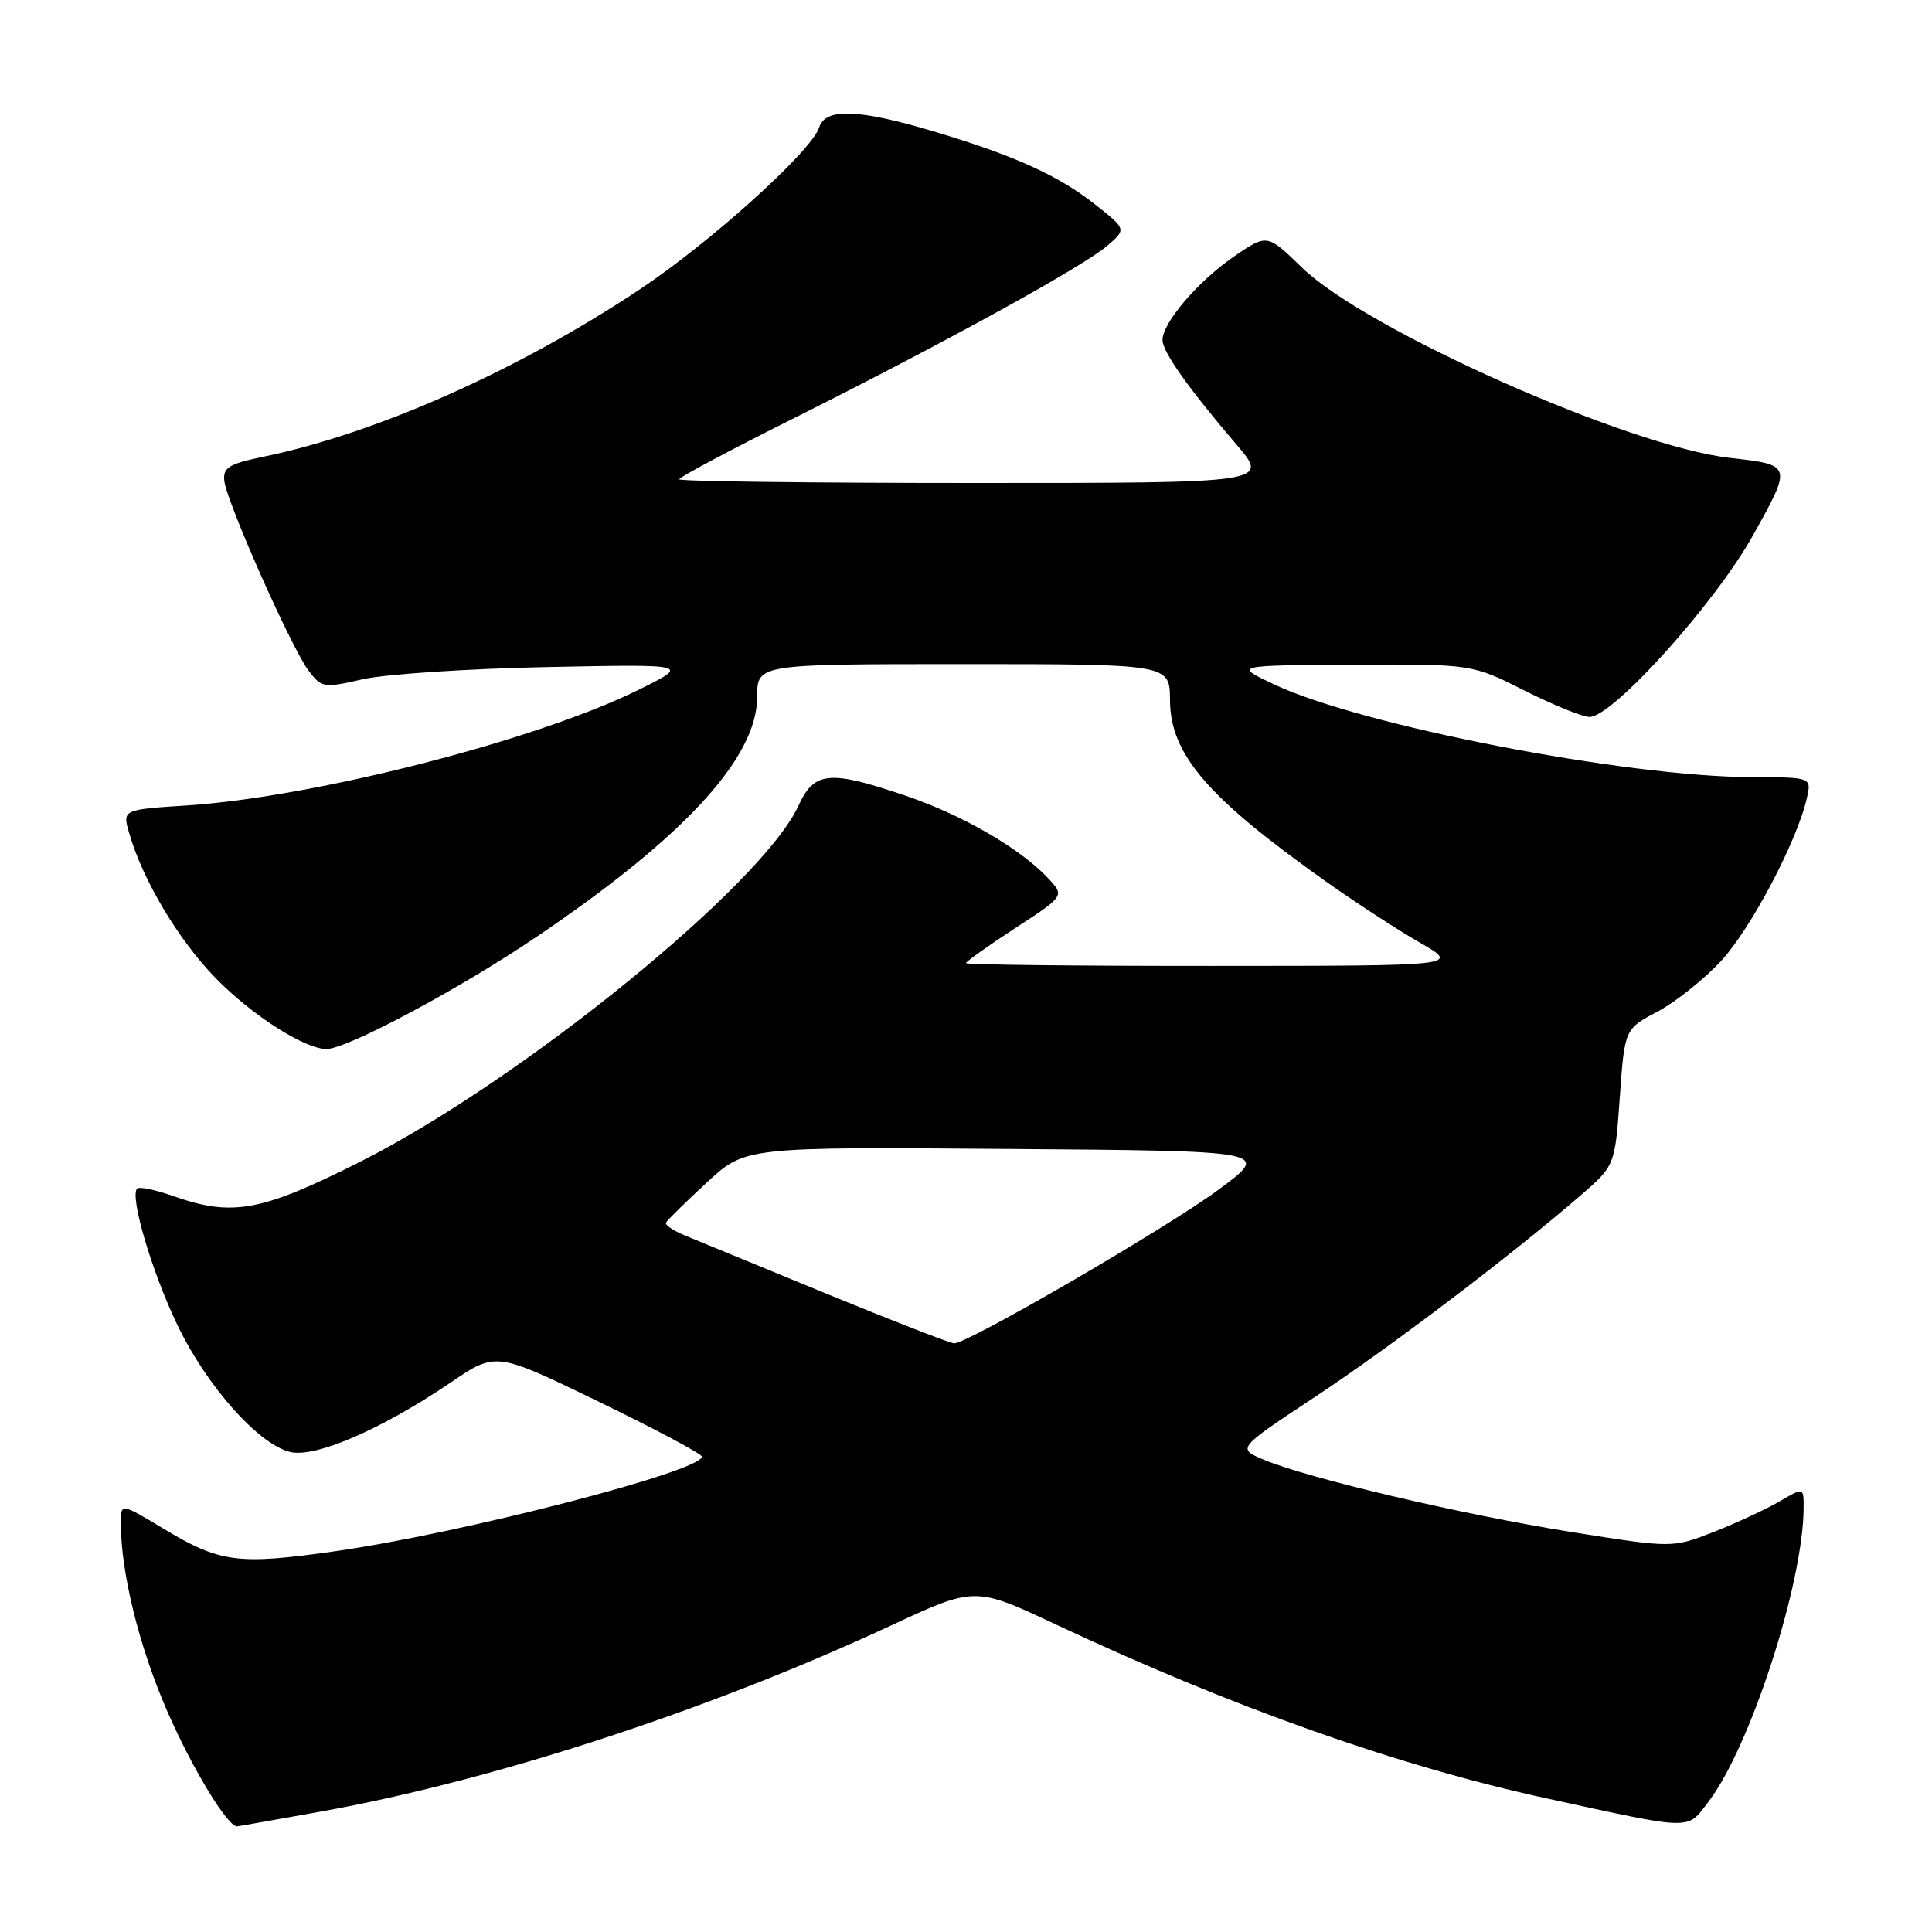 <?xml version="1.0" encoding="UTF-8" standalone="no"?>
<!DOCTYPE svg PUBLIC "-//W3C//DTD SVG 1.1//EN" "http://www.w3.org/Graphics/SVG/1.1/DTD/svg11.dtd" >
<svg xmlns="http://www.w3.org/2000/svg" xmlns:xlink="http://www.w3.org/1999/xlink" version="1.1" viewBox="0 0 256 256">
 <g >
 <path fill="currentColor"
d=" M 42.58 240.03 C 65.46 235.90 93.91 226.62 117.84 215.49 C 129.17 210.21 129.17 210.21 139.84 215.22 C 163.37 226.26 185.25 234.01 205.00 238.31 C 224.54 242.56 223.48 242.54 226.38 238.74 C 231.93 231.47 238.96 209.74 238.99 199.78 C 239.00 197.07 239.00 197.07 235.75 198.97 C 233.96 200.01 230.05 201.82 227.05 203.00 C 221.59 205.13 221.59 205.13 208.05 202.97 C 193.72 200.68 173.40 195.90 167.46 193.42 C 163.91 191.93 163.91 191.93 174.20 185.13 C 184.22 178.50 199.91 166.61 209.33 158.49 C 213.99 154.47 213.99 154.47 214.63 145.41 C 215.27 136.35 215.27 136.35 219.64 134.04 C 222.04 132.76 225.84 129.73 228.08 127.30 C 232.04 123.01 238.17 111.35 239.42 105.75 C 240.04 103.00 240.04 103.00 232.27 102.98 C 215.42 102.95 180.38 96.15 168.76 90.66 C 163.50 88.17 163.50 88.17 179.27 88.08 C 195.05 88.00 195.05 88.00 202.00 91.50 C 205.82 93.42 209.70 95.00 210.62 95.00 C 213.70 95.00 227.21 80.00 232.23 71.02 C 237.50 61.60 237.50 61.61 229.26 60.68 C 215.80 59.18 180.99 43.70 172.51 35.45 C 167.90 30.97 167.90 30.97 163.48 34.01 C 158.69 37.31 153.98 42.84 154.04 45.09 C 154.09 46.68 157.45 51.43 163.84 58.91 C 168.19 64.00 168.19 64.00 129.09 64.00 C 107.59 64.00 90.00 63.78 90.00 63.51 C 90.00 63.23 96.86 59.58 105.25 55.39 C 125.13 45.44 143.49 35.34 146.70 32.58 C 149.26 30.38 149.26 30.38 145.21 27.17 C 140.29 23.27 134.52 20.65 123.78 17.43 C 113.73 14.43 109.36 14.27 108.53 16.91 C 107.55 20.01 94.11 32.14 84.78 38.34 C 68.64 49.08 49.96 57.39 35.00 60.50 C 30.35 61.46 29.53 61.95 29.72 63.70 C 30.01 66.48 38.63 85.89 40.89 88.87 C 42.62 91.15 42.89 91.19 48.09 90.00 C 51.07 89.33 62.05 88.60 72.50 88.39 C 91.50 88.01 91.50 88.01 84.50 91.46 C 70.95 98.13 41.70 105.61 24.86 106.72 C 16.22 107.28 16.22 107.28 17.11 110.37 C 18.88 116.56 23.62 124.52 28.54 129.57 C 33.33 134.50 40.37 139.00 43.26 139.00 C 45.97 139.00 60.79 131.10 71.00 124.20 C 90.66 110.93 100.33 100.41 100.33 92.33 C 100.33 88.00 100.33 88.00 127.67 88.00 C 155.00 88.00 155.00 88.00 155.03 92.75 C 155.06 99.94 159.95 105.64 175.63 116.76 C 179.55 119.54 185.17 123.20 188.13 124.90 C 193.50 127.98 193.50 127.98 160.75 127.99 C 142.74 128.00 128.00 127.83 128.00 127.62 C 128.00 127.41 130.94 125.32 134.54 122.97 C 141.08 118.71 141.08 118.71 138.85 116.34 C 135.15 112.40 127.45 107.95 119.92 105.41 C 109.88 102.01 107.89 102.20 105.79 106.78 C 100.95 117.29 68.91 143.29 47.59 154.01 C 34.57 160.55 30.78 161.24 22.97 158.49 C 20.61 157.66 18.46 157.21 18.17 157.49 C 17.16 158.51 20.12 168.54 23.52 175.60 C 27.39 183.66 34.20 191.33 38.42 192.39 C 41.74 193.22 50.58 189.40 59.78 183.15 C 65.71 179.12 65.71 179.12 79.35 185.74 C 86.86 189.38 93.00 192.65 93.00 193.01 C 93.00 194.95 61.12 203.18 44.38 205.55 C 31.52 207.38 29.15 207.07 21.67 202.56 C 16.00 199.15 16.00 199.15 16.01 201.82 C 16.03 208.49 18.45 218.26 22.21 226.86 C 25.53 234.43 30.13 242.00 31.41 242.00 C 31.54 242.00 36.57 241.11 42.58 240.03 Z  M 109.50 171.42 C 100.70 167.80 92.26 164.32 90.74 163.70 C 89.22 163.07 88.10 162.31 88.24 162.01 C 88.38 161.71 90.80 159.33 93.62 156.72 C 98.74 151.97 98.74 151.97 133.58 152.24 C 168.42 152.50 168.42 152.50 161.46 157.64 C 154.62 162.70 128.29 178.00 126.44 178.00 C 125.92 178.00 118.30 175.03 109.50 171.42 Z "/>
</g>
</svg>